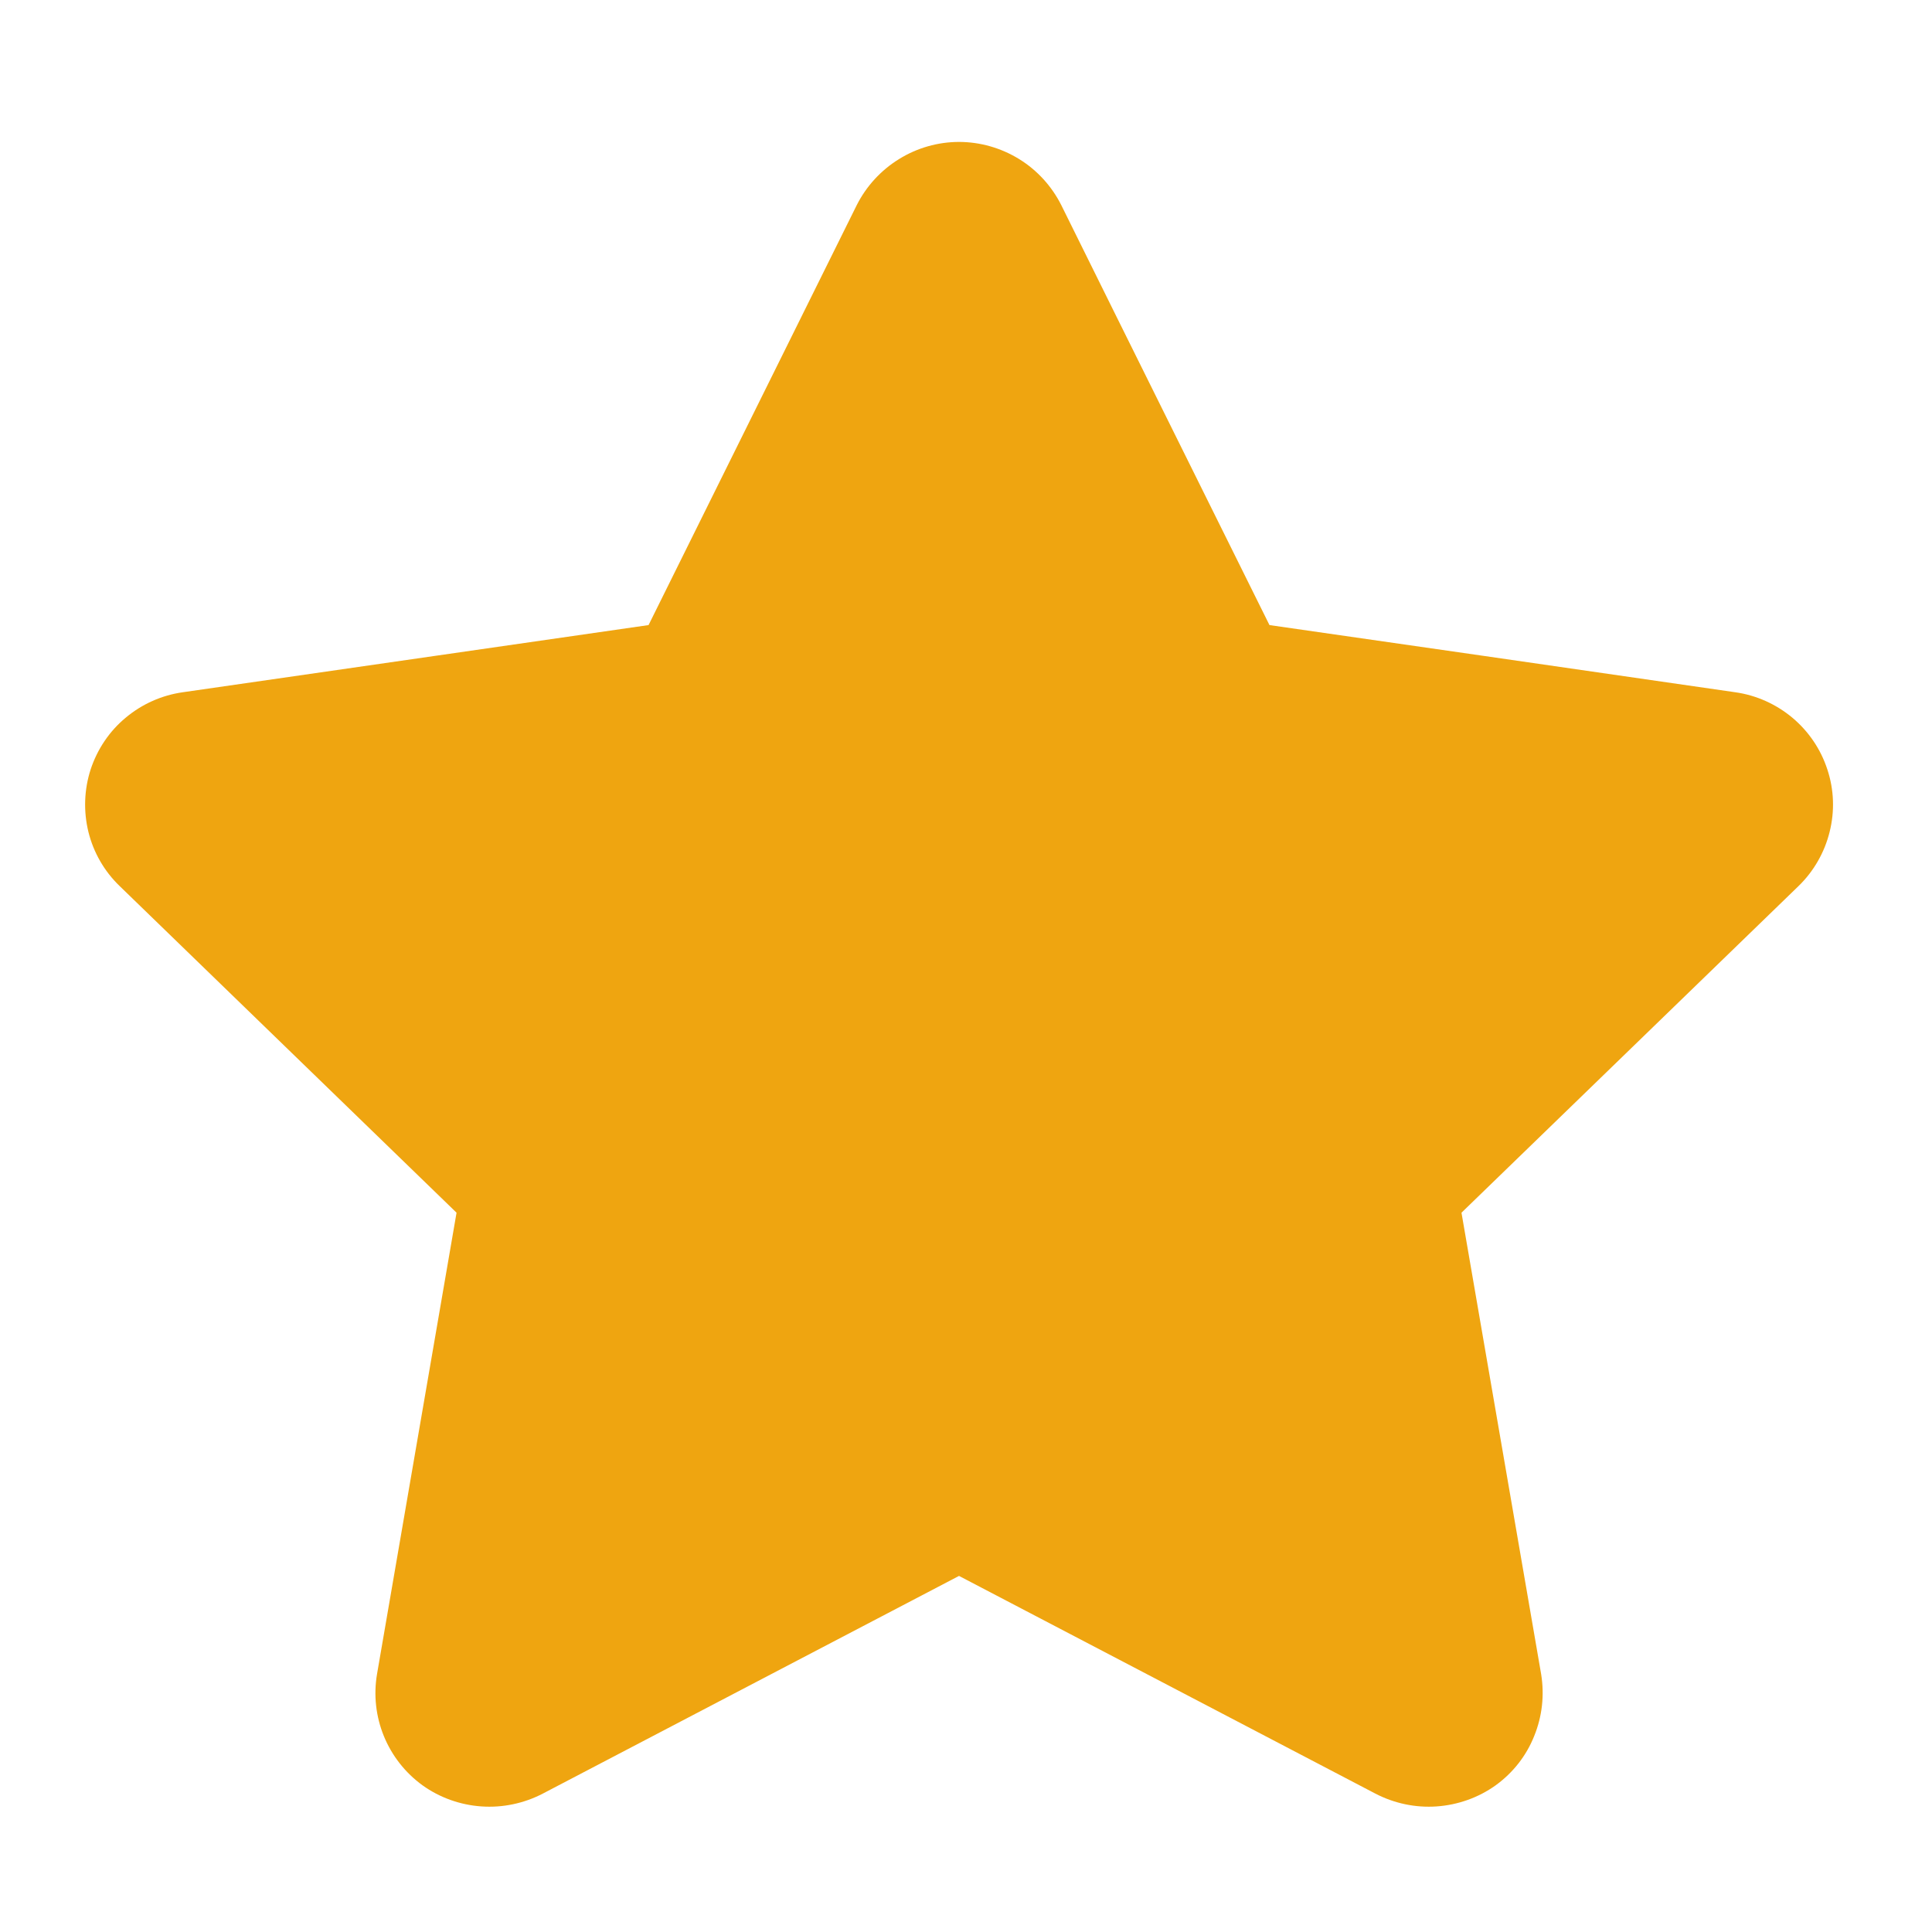 <svg width="13" height="13" viewBox="0 0 13 13" fill="none" xmlns="http://www.w3.org/2000/svg">
<path d="M6.454 0.955C6.311 0.955 6.171 0.995 6.05 1.07C5.928 1.145 5.829 1.253 5.765 1.38L4.364 4.206C3.796 4.288 2.179 4.521 1.23 4.658C1.089 4.678 0.956 4.737 0.846 4.829C0.736 4.92 0.655 5.041 0.61 5.177C0.566 5.313 0.561 5.459 0.595 5.598C0.629 5.736 0.702 5.863 0.805 5.962L3.072 8.16C2.975 8.721 2.699 10.326 2.537 11.264C2.513 11.405 2.529 11.55 2.583 11.682C2.637 11.814 2.727 11.929 2.843 12.013C2.959 12.096 3.096 12.145 3.239 12.155C3.382 12.165 3.525 12.135 3.652 12.069L6.453 10.604L9.255 12.069C9.382 12.135 9.525 12.165 9.667 12.155C9.81 12.145 9.948 12.096 10.064 12.013C10.18 11.929 10.27 11.815 10.323 11.682C10.377 11.55 10.393 11.406 10.37 11.265L9.834 8.16L12.102 5.962C12.204 5.863 12.277 5.736 12.311 5.598C12.346 5.459 12.341 5.314 12.296 5.178C12.252 5.042 12.17 4.921 12.06 4.829C11.951 4.738 11.818 4.678 11.676 4.658C10.729 4.521 9.111 4.287 8.542 4.206C8.288 3.693 7.563 2.234 7.141 1.38C7.077 1.253 6.979 1.145 6.857 1.07C6.735 0.995 6.595 0.955 6.452 0.955H6.454Z" fill="#EFA510"/>
</svg>
